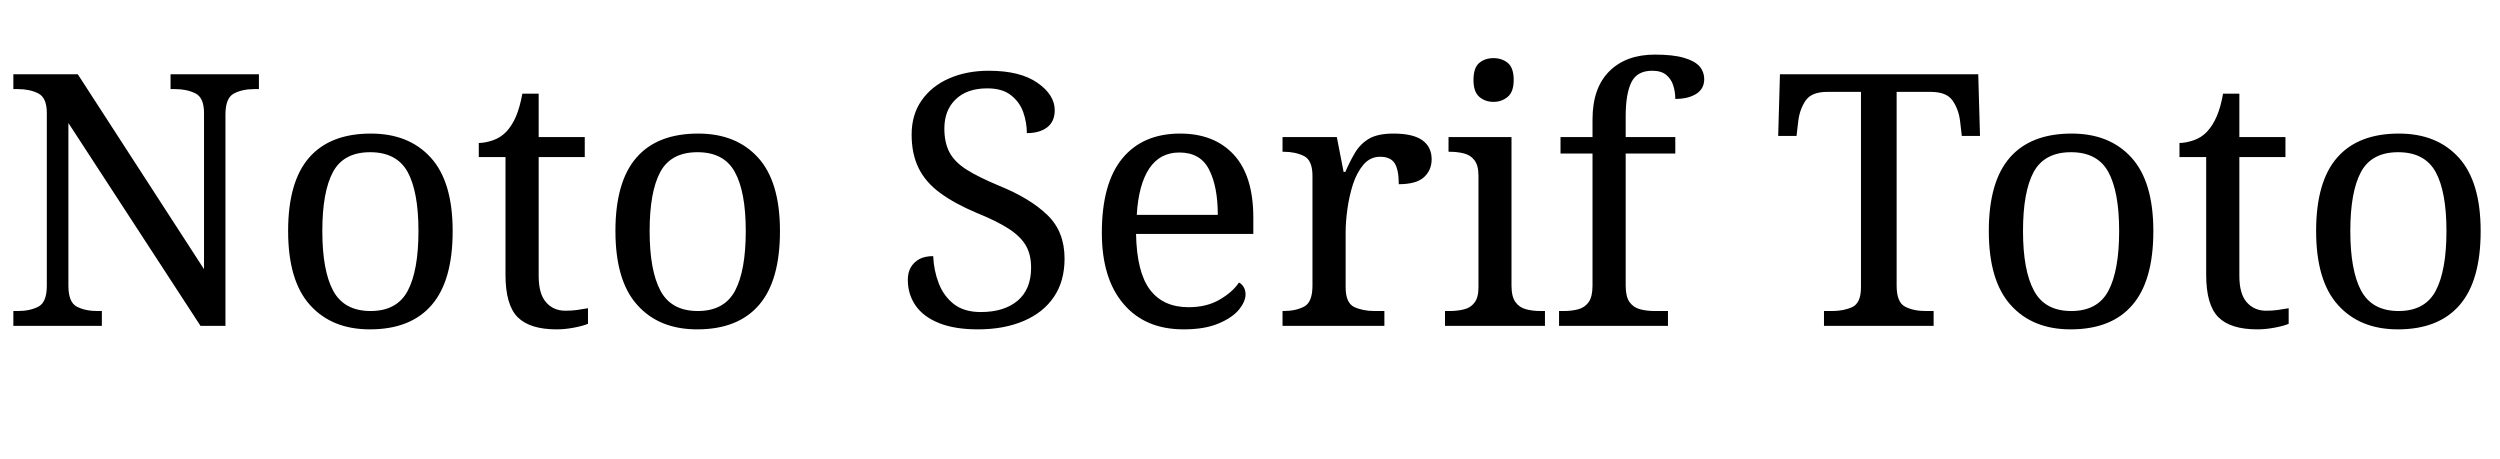 <svg xmlns="http://www.w3.org/2000/svg" xmlns:xlink="http://www.w3.org/1999/xlink" width="170.328" height="31.272"><path fill="black" d="M6.94 22.20L0.91 22.20L0.91 21.19L1.22 21.19Q2.04 21.19 2.62 20.89Q3.19 20.59 3.19 19.46L3.19 19.46L3.19 7.70Q3.19 6.65 2.60 6.36Q2.02 6.07 1.22 6.07L1.22 6.07L0.91 6.07L0.91 5.06L5.30 5.06L13.90 18.34L13.90 7.70Q13.90 6.65 13.31 6.36Q12.72 6.07 11.93 6.07L11.93 6.07L11.62 6.07L11.62 5.06L17.64 5.06L17.64 6.07L17.33 6.07Q16.51 6.07 15.94 6.37Q15.36 6.67 15.36 7.80L15.36 7.80L15.36 22.20L13.66 22.20L4.66 8.38L4.66 19.46Q4.66 20.59 5.23 20.89Q5.81 21.19 6.62 21.19L6.62 21.19L6.94 21.19L6.94 22.20ZM25.20 22.44L25.20 22.44Q22.61 22.44 21.12 20.78Q19.63 19.13 19.63 15.74L19.63 15.74Q19.63 12.38 21.06 10.74Q22.49 9.10 25.27 9.10L25.27 9.10Q27.86 9.10 29.35 10.74Q30.84 12.38 30.84 15.74L30.84 15.74Q30.84 19.13 29.41 20.78Q27.98 22.44 25.20 22.44ZM25.25 21.19L25.25 21.19Q27.05 21.19 27.78 19.81Q28.51 18.43 28.51 15.74L28.51 15.74Q28.51 13.06 27.77 11.71Q27.02 10.37 25.22 10.37L25.22 10.37Q23.42 10.37 22.69 11.71Q21.96 13.06 21.96 15.74L21.96 15.74Q21.96 18.43 22.70 19.81Q23.45 21.19 25.25 21.19ZM37.92 22.44L37.92 22.44Q36.10 22.44 35.27 21.61Q34.44 20.78 34.44 18.72L34.44 18.72L34.44 10.70L32.62 10.70L32.62 9.74Q33.05 9.74 33.58 9.56Q34.10 9.38 34.49 8.98L34.49 8.98Q34.90 8.54 35.16 7.92Q35.42 7.30 35.59 6.38L35.59 6.38L36.70 6.38L36.70 9.34L39.84 9.34L39.84 10.70L36.70 10.70L36.70 18.79Q36.70 20.02 37.20 20.59Q37.70 21.17 38.52 21.17L38.52 21.17Q38.95 21.17 39.31 21.12Q39.67 21.07 40.06 21L40.06 21L40.06 22.06Q39.74 22.20 39.12 22.32Q38.50 22.44 37.92 22.44ZM47.50 22.44L47.50 22.44Q44.90 22.44 43.42 20.78Q41.93 19.13 41.93 15.74L41.93 15.74Q41.93 12.38 43.36 10.74Q44.78 9.10 47.57 9.10L47.57 9.10Q50.16 9.10 51.65 10.74Q53.14 12.38 53.14 15.74L53.14 15.74Q53.14 19.13 51.71 20.78Q50.28 22.44 47.50 22.44ZM47.54 21.19L47.54 21.19Q49.34 21.19 50.08 19.81Q50.81 18.43 50.81 15.74L50.81 15.74Q50.81 13.06 50.06 11.71Q49.32 10.37 47.52 10.37L47.52 10.37Q45.72 10.37 44.99 11.71Q44.26 13.06 44.26 15.74L44.26 15.74Q44.26 18.43 45.00 19.81Q45.74 21.19 47.54 21.19ZM66.62 22.44L66.62 22.44Q65.06 22.44 64.00 22.02Q62.93 21.60 62.39 20.83Q61.85 20.06 61.85 19.06L61.85 19.06Q61.85 18.58 62.05 18.22Q62.26 17.86 62.64 17.65Q63.02 17.45 63.58 17.45L63.58 17.45Q63.62 18.43 63.96 19.31Q64.30 20.18 64.99 20.72Q65.69 21.26 66.82 21.26L66.82 21.26Q68.42 21.26 69.34 20.48Q70.25 19.70 70.25 18.24L70.25 18.24Q70.25 17.35 69.90 16.74Q69.55 16.13 68.75 15.60Q67.94 15.07 66.53 14.50L66.53 14.50Q65.04 13.87 64.06 13.15Q63.07 12.43 62.59 11.46Q62.11 10.49 62.11 9.17L62.11 9.17Q62.11 7.80 62.80 6.83Q63.48 5.86 64.67 5.34Q65.86 4.82 67.37 4.82L67.37 4.82Q69.50 4.82 70.68 5.64Q71.86 6.46 71.86 7.51L71.86 7.51Q71.86 8.28 71.34 8.68Q70.82 9.07 69.96 9.07L69.96 9.07Q69.96 8.33 69.71 7.63Q69.46 6.94 68.87 6.48Q68.28 6.02 67.27 6.02L67.27 6.02Q65.88 6.02 65.11 6.77Q64.34 7.51 64.34 8.76L64.34 8.76Q64.34 9.72 64.69 10.38Q65.04 11.04 65.86 11.56Q66.67 12.07 68.06 12.65L68.06 12.65Q70.18 13.51 71.35 14.64Q72.53 15.77 72.53 17.62L72.53 17.62Q72.53 19.15 71.81 20.22Q71.09 21.29 69.76 21.86Q68.42 22.44 66.62 22.44ZM80.64 22.44L80.64 22.44Q78.02 22.44 76.55 20.71Q75.07 18.98 75.07 15.86L75.07 15.86Q75.07 12.50 76.46 10.80Q77.86 9.10 80.40 9.10L80.40 9.10Q82.73 9.10 84.06 10.54Q85.39 11.98 85.39 14.83L85.39 14.83L85.39 15.94L77.40 15.94Q77.45 18.55 78.35 19.74Q79.25 20.93 80.98 20.93L80.98 20.93Q82.22 20.93 83.10 20.41Q83.98 19.90 84.41 19.25L84.41 19.25Q84.58 19.32 84.72 19.54Q84.86 19.75 84.86 20.06L84.86 20.06Q84.86 20.54 84.41 21.10Q83.95 21.65 83.02 22.04Q82.08 22.44 80.64 22.44ZM77.45 14.64L82.97 14.64Q82.97 12.72 82.38 11.56Q81.79 10.39 80.35 10.39L80.35 10.39Q79.03 10.39 78.30 11.48Q77.57 12.58 77.45 14.64L77.45 14.64ZM94.32 22.20L87.38 22.20L87.38 21.19L87.46 21.19Q88.27 21.19 88.85 20.89Q89.42 20.59 89.42 19.46L89.42 19.46L89.42 11.98Q89.42 10.92 88.84 10.63Q88.25 10.34 87.46 10.34L87.46 10.34L87.38 10.34L87.38 9.34L91.08 9.34L91.54 11.71L91.66 11.71Q91.97 10.99 92.33 10.39Q92.69 9.79 93.29 9.44Q93.89 9.10 94.94 9.10L94.94 9.10Q96.26 9.10 96.90 9.55Q97.54 10.01 97.54 10.85L97.54 10.85Q97.54 11.59 97.02 12.07Q96.50 12.55 95.30 12.55L95.30 12.55Q95.30 11.57 95.02 11.12Q94.73 10.68 94.03 10.68L94.03 10.68Q93.36 10.68 92.90 11.21Q92.45 11.74 92.18 12.55Q91.92 13.37 91.80 14.24Q91.68 15.12 91.68 15.82L91.68 15.82L91.68 19.58Q91.68 20.64 92.27 20.92Q92.86 21.19 93.65 21.19L93.65 21.19L94.32 21.19L94.32 22.20ZM105.26 22.20L98.45 22.20L98.45 21.19L98.76 21.19Q99.29 21.19 99.73 21.08Q100.18 20.98 100.45 20.63Q100.73 20.28 100.73 19.58L100.73 19.58L100.73 11.98Q100.73 11.26 100.45 10.91Q100.18 10.56 99.73 10.45Q99.29 10.34 98.76 10.34L98.76 10.34L98.69 10.34L98.69 9.34L102.98 9.34L102.98 19.46Q102.98 20.21 103.25 20.58Q103.51 20.95 103.97 21.07Q104.42 21.19 104.95 21.19L104.95 21.19L105.26 21.19L105.26 22.20ZM101.76 6.94L101.76 6.94Q101.18 6.94 100.79 6.60Q100.39 6.26 100.39 5.45L100.39 5.45Q100.39 4.61 100.79 4.28Q101.18 3.96 101.76 3.96L101.76 3.96Q102.31 3.96 102.72 4.28Q103.13 4.61 103.13 5.45L103.13 5.45Q103.13 6.26 102.72 6.60Q102.31 6.94 101.76 6.94ZM113.64 22.20L106.22 22.20L106.22 21.19L106.54 21.19Q107.09 21.19 107.53 21.07Q107.98 20.95 108.24 20.58Q108.50 20.21 108.50 19.46L108.50 19.46L108.50 10.46L106.32 10.46L106.32 9.34L108.50 9.34L108.50 8.14Q108.50 6 109.64 4.86Q110.78 3.72 112.75 3.72L112.75 3.72Q114.00 3.72 114.73 3.94Q115.46 4.15 115.79 4.52Q116.11 4.90 116.11 5.40L116.11 5.40Q116.11 6.05 115.56 6.40Q115.01 6.74 114.14 6.74L114.14 6.74Q114.14 6.26 114.00 5.82Q113.86 5.38 113.52 5.10Q113.18 4.82 112.56 4.82L112.56 4.82Q111.53 4.82 111.14 5.62Q110.76 6.41 110.76 7.92L110.76 7.92L110.76 9.34L114.14 9.34L114.14 10.46L110.76 10.46L110.76 19.46Q110.76 20.21 111.02 20.58Q111.29 20.95 111.74 21.07Q112.20 21.19 112.73 21.19L112.73 21.19L113.64 21.19L113.64 22.20ZM131.74 22.20L124.27 22.20L124.27 21.19L124.82 21.19Q125.62 21.19 126.20 20.92Q126.79 20.64 126.79 19.58L126.79 19.58L126.79 6.26L124.49 6.26Q123.43 6.26 123.02 6.85Q122.62 7.44 122.52 8.23L122.52 8.23L122.40 9.26L121.15 9.26L121.27 5.06L134.78 5.06L134.90 9.26L133.66 9.26L133.54 8.23Q133.44 7.44 133.03 6.85Q132.62 6.26 131.54 6.26L131.54 6.26L129.22 6.26L129.22 19.46Q129.22 20.59 129.79 20.89Q130.37 21.19 131.18 21.19L131.18 21.19L131.74 21.19L131.74 22.20ZM141.07 22.44L141.07 22.44Q138.48 22.44 136.99 20.78Q135.50 19.13 135.50 15.74L135.50 15.74Q135.50 12.38 136.93 10.74Q138.36 9.10 141.14 9.10L141.14 9.10Q143.74 9.10 145.22 10.74Q146.71 12.38 146.71 15.74L146.71 15.74Q146.71 19.13 145.28 20.78Q143.86 22.44 141.07 22.44ZM141.12 21.19L141.12 21.19Q142.92 21.19 143.65 19.81Q144.38 18.43 144.38 15.74L144.38 15.74Q144.38 13.06 143.64 11.71Q142.90 10.37 141.10 10.37L141.10 10.37Q139.30 10.37 138.56 11.71Q137.83 13.06 137.83 15.74L137.83 15.74Q137.83 18.43 138.58 19.81Q139.32 21.19 141.12 21.19ZM153.79 22.44L153.79 22.44Q151.97 22.44 151.14 21.61Q150.31 20.78 150.31 18.72L150.31 18.72L150.31 10.70L148.49 10.70L148.49 9.74Q148.92 9.74 149.45 9.56Q149.98 9.38 150.36 8.98L150.36 8.98Q150.77 8.54 151.03 7.92Q151.30 7.30 151.46 6.38L151.46 6.38L152.57 6.38L152.57 9.34L155.71 9.34L155.71 10.70L152.57 10.70L152.57 18.79Q152.57 20.02 153.07 20.59Q153.58 21.17 154.39 21.17L154.39 21.17Q154.82 21.17 155.18 21.12Q155.54 21.07 155.93 21L155.93 21L155.93 22.06Q155.62 22.20 154.99 22.32Q154.37 22.44 153.79 22.44ZM163.37 22.44L163.37 22.44Q160.78 22.44 159.29 20.78Q157.80 19.13 157.80 15.74L157.80 15.74Q157.80 12.38 159.23 10.74Q160.66 9.10 163.44 9.10L163.44 9.10Q166.03 9.10 167.52 10.74Q169.01 12.38 169.01 15.74L169.01 15.74Q169.01 19.13 167.58 20.78Q166.15 22.44 163.37 22.44ZM163.42 21.19L163.42 21.19Q165.22 21.19 165.95 19.81Q166.68 18.43 166.68 15.74L166.68 15.74Q166.68 13.06 165.94 11.71Q165.19 10.37 163.39 10.37L163.39 10.37Q161.59 10.37 160.86 11.71Q160.13 13.06 160.13 15.74L160.13 15.74Q160.13 18.43 160.87 19.81Q161.62 21.19 163.42 21.19Z"/></svg>